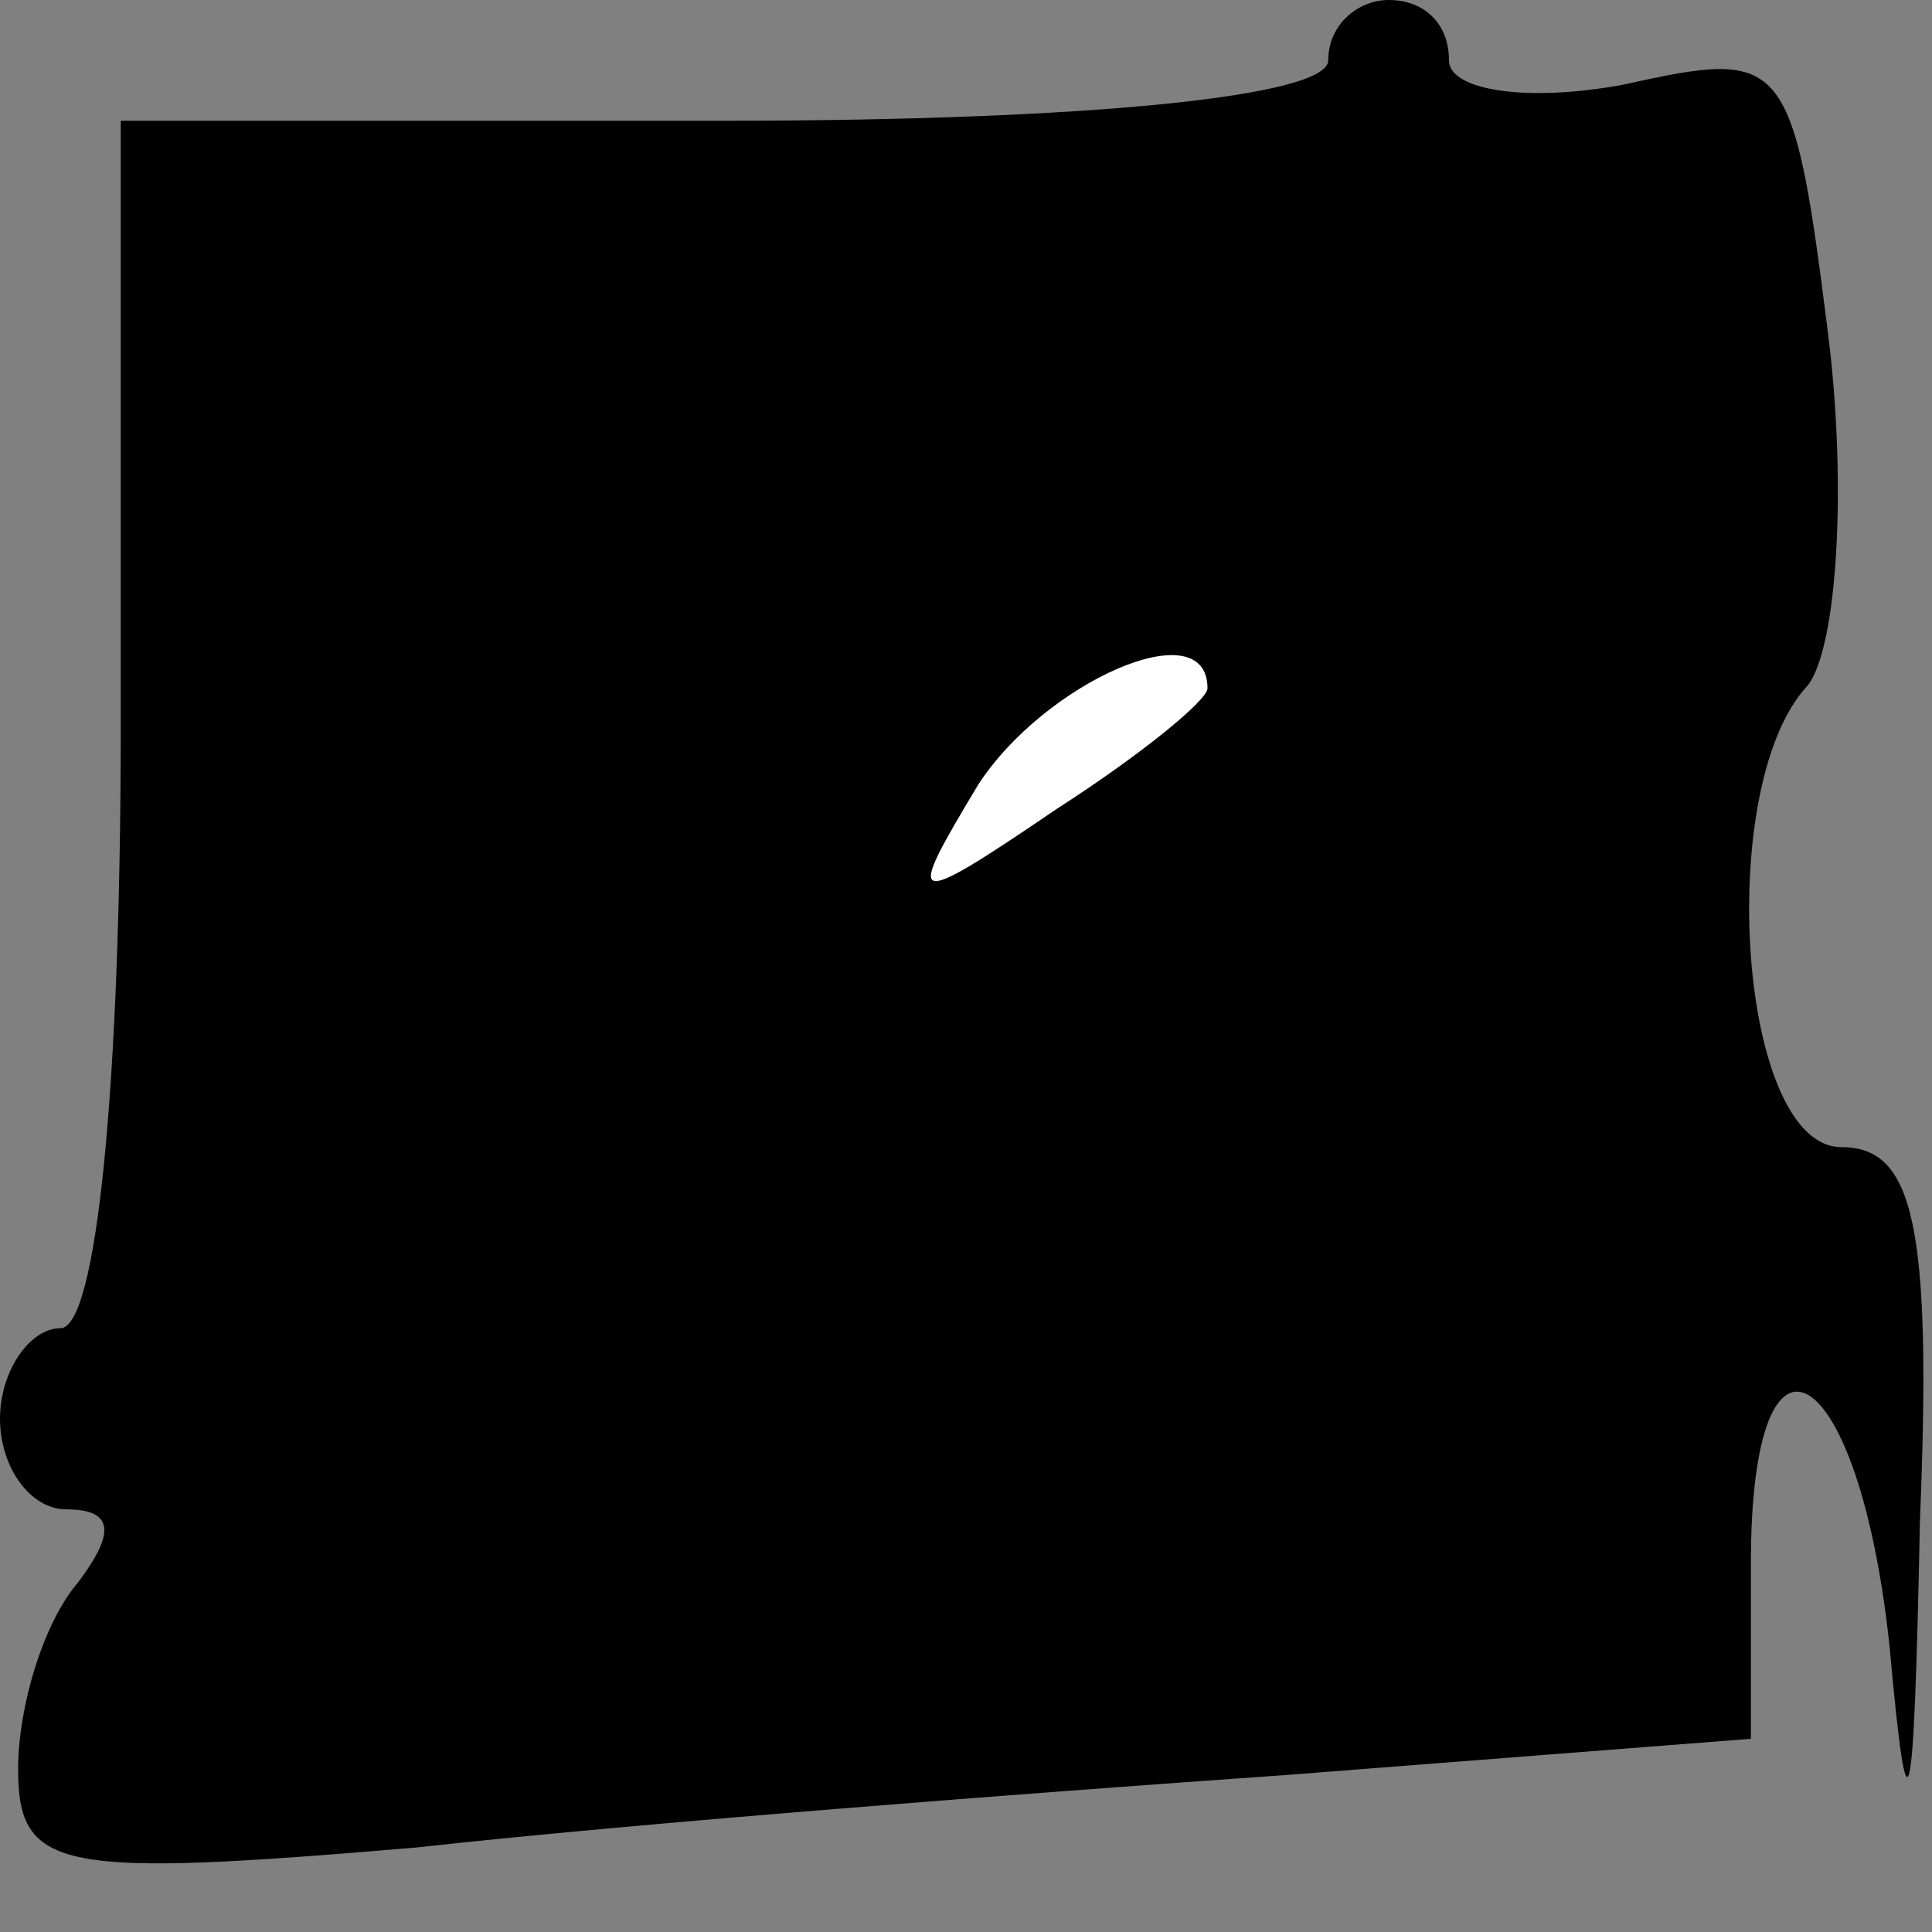 <?xml version="1.0" standalone="no"?>
<!DOCTYPE svg PUBLIC "-//W3C//DTD SVG 20010904//EN"
 "http://www.w3.org/TR/2001/REC-SVG-20010904/DTD/svg10.dtd">
<svg version="1.0" xmlns="http://www.w3.org/2000/svg"
 width="32pt" height="32pt" viewBox="0 0 32 32"
 preserveAspectRatio="xMidYMid meet">
<rect x="0" y="0" width="32" height="32" fill="#808080" stroke="none"/>
<g transform="translate(0,32) scale(0.1,-0.1)"
fill="#000000" stroke="none">
<path fill="#000000" stroke="none" d="M220 310 c0 -6 -40 -10 -100 -10 l-100
0 0 -100 c0 -60 -4 -100 -10 -100 -5 0 -10 -7 -10 -15 0 -8 5 -15 11 -15 8 0
8 -4 2 -12 -6 -7 -10 -21 -10 -31 0 -17 7 -18 66 -13 36 4 101 9 144 12 l77 6
0 29 c0 45 18 34 23 -14 3 -33 4 -29 5 21 2 49 -1 62 -13 62 -17 0 -21 59 -6
76 5 5 7 31 4 57 -6 48 -7 49 -34 43 -16 -3 -29 -1 -29 4 0 6 -4 10 -10 10 -5
0 -10 -4 -10 -10z"/>
<path fill="#ffffff" stroke="none" d="M200 206 c0 -2 -11 -11 -25 -20 -25
-17 -25 -16 -13 4 11 17 38 29 38 16z"/>
</g>
</svg>
